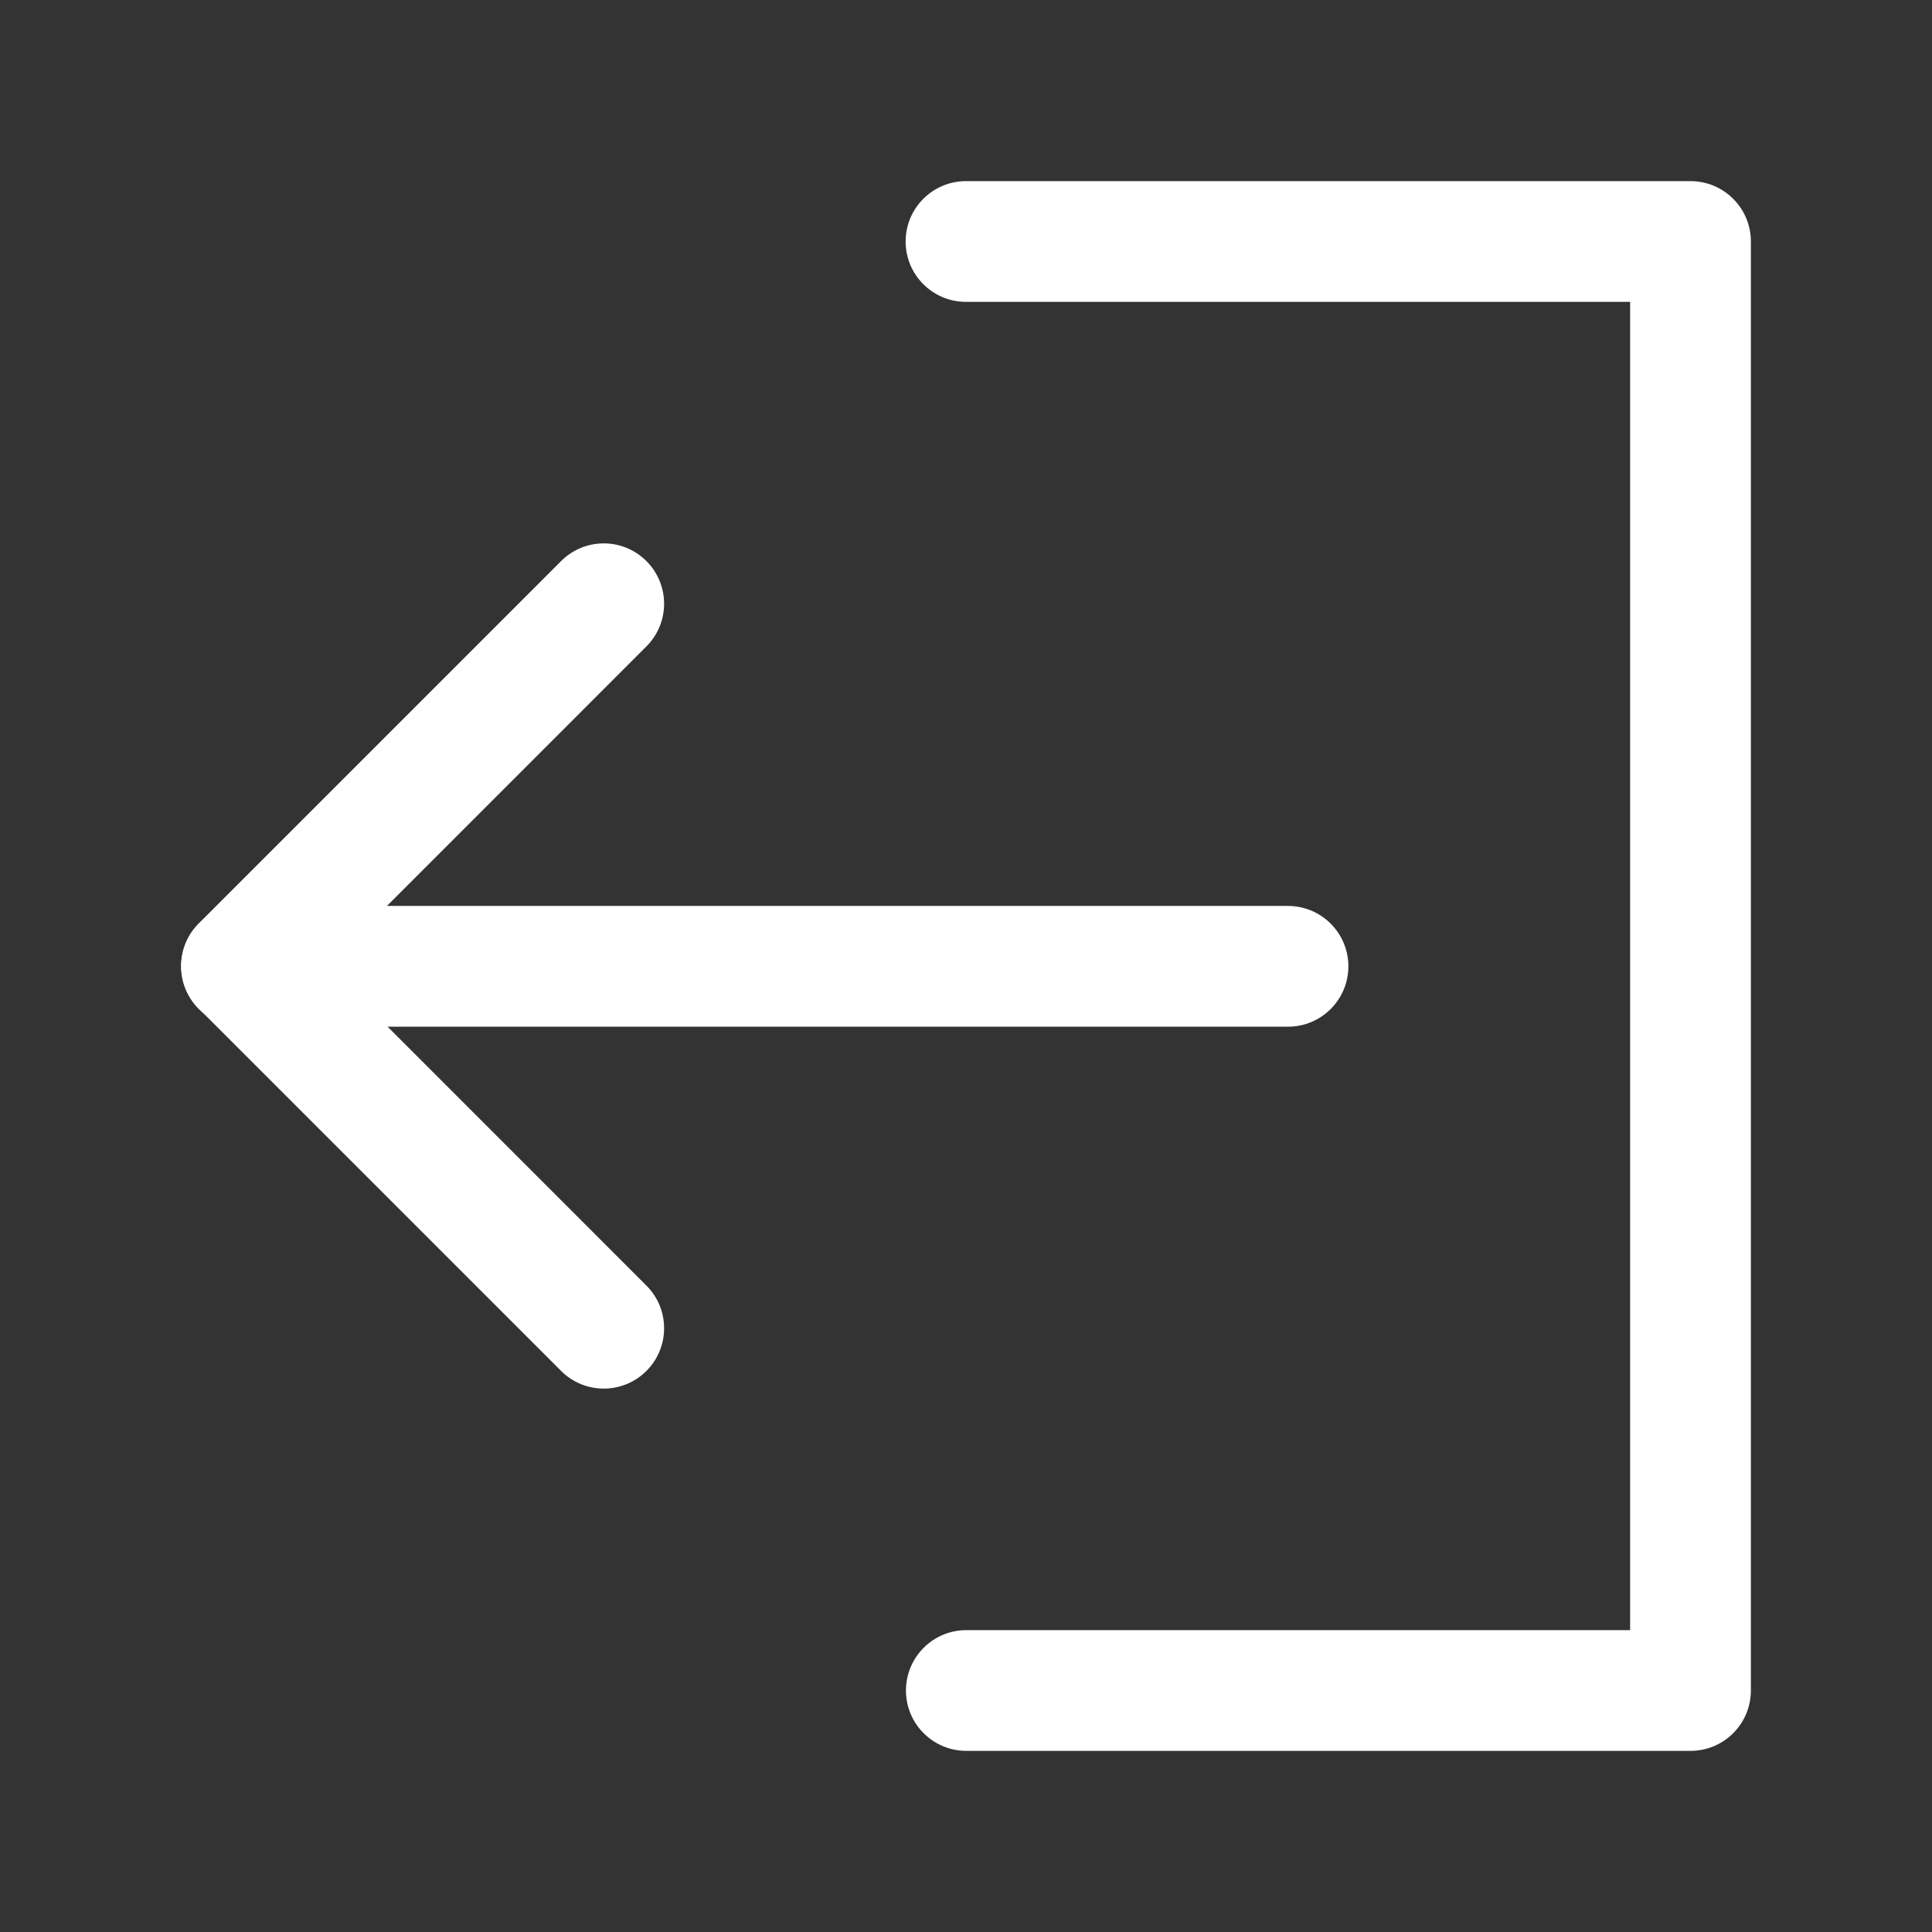 <svg width="24" height="24" viewBox="0 0 24 24" fill="none" xmlns="http://www.w3.org/2000/svg">
<rect x="0" y="0" width="24" height="24" fill="#333333" stroke="none"/>
<path fill-rule="evenodd" clip-rule="evenodd" d="M21.75 21C21.75 21.414 21.414 21.75 21 21.75H12.004C11.59 21.75 11.254 21.414 11.254 21C11.254 20.586 11.59 20.25 12.004 20.25H20.25L20.25 3.75H12C11.586 3.75 11.25 3.414 11.25 3C11.25 2.586 11.586 2.25 12 2.25H21C21.414 2.25 21.75 2.586 21.75 3L21.75 21Z" fill="white"/>
<path fill-rule="evenodd" clip-rule="evenodd" d="M8.03 17.03C7.737 17.323 7.263 17.323 6.97 17.03L2.47 12.53C2.177 12.237 2.177 11.763 2.47 11.47L6.97 6.97C7.263 6.677 7.737 6.677 8.03 6.97C8.323 7.263 8.323 7.737 8.03 8.03L4.061 12L8.03 15.97C8.323 16.263 8.323 16.737 8.03 17.03Z" fill="white"/>
<path fill-rule="evenodd" clip-rule="evenodd" d="M16.75 12.004C16.75 12.418 16.414 12.754 16 12.754L3 12.754C2.586 12.754 2.25 12.418 2.25 12.004C2.25 11.59 2.586 11.254 3 11.254L16 11.254C16.414 11.254 16.75 11.59 16.75 12.004Z" fill="white"/>
</svg>
